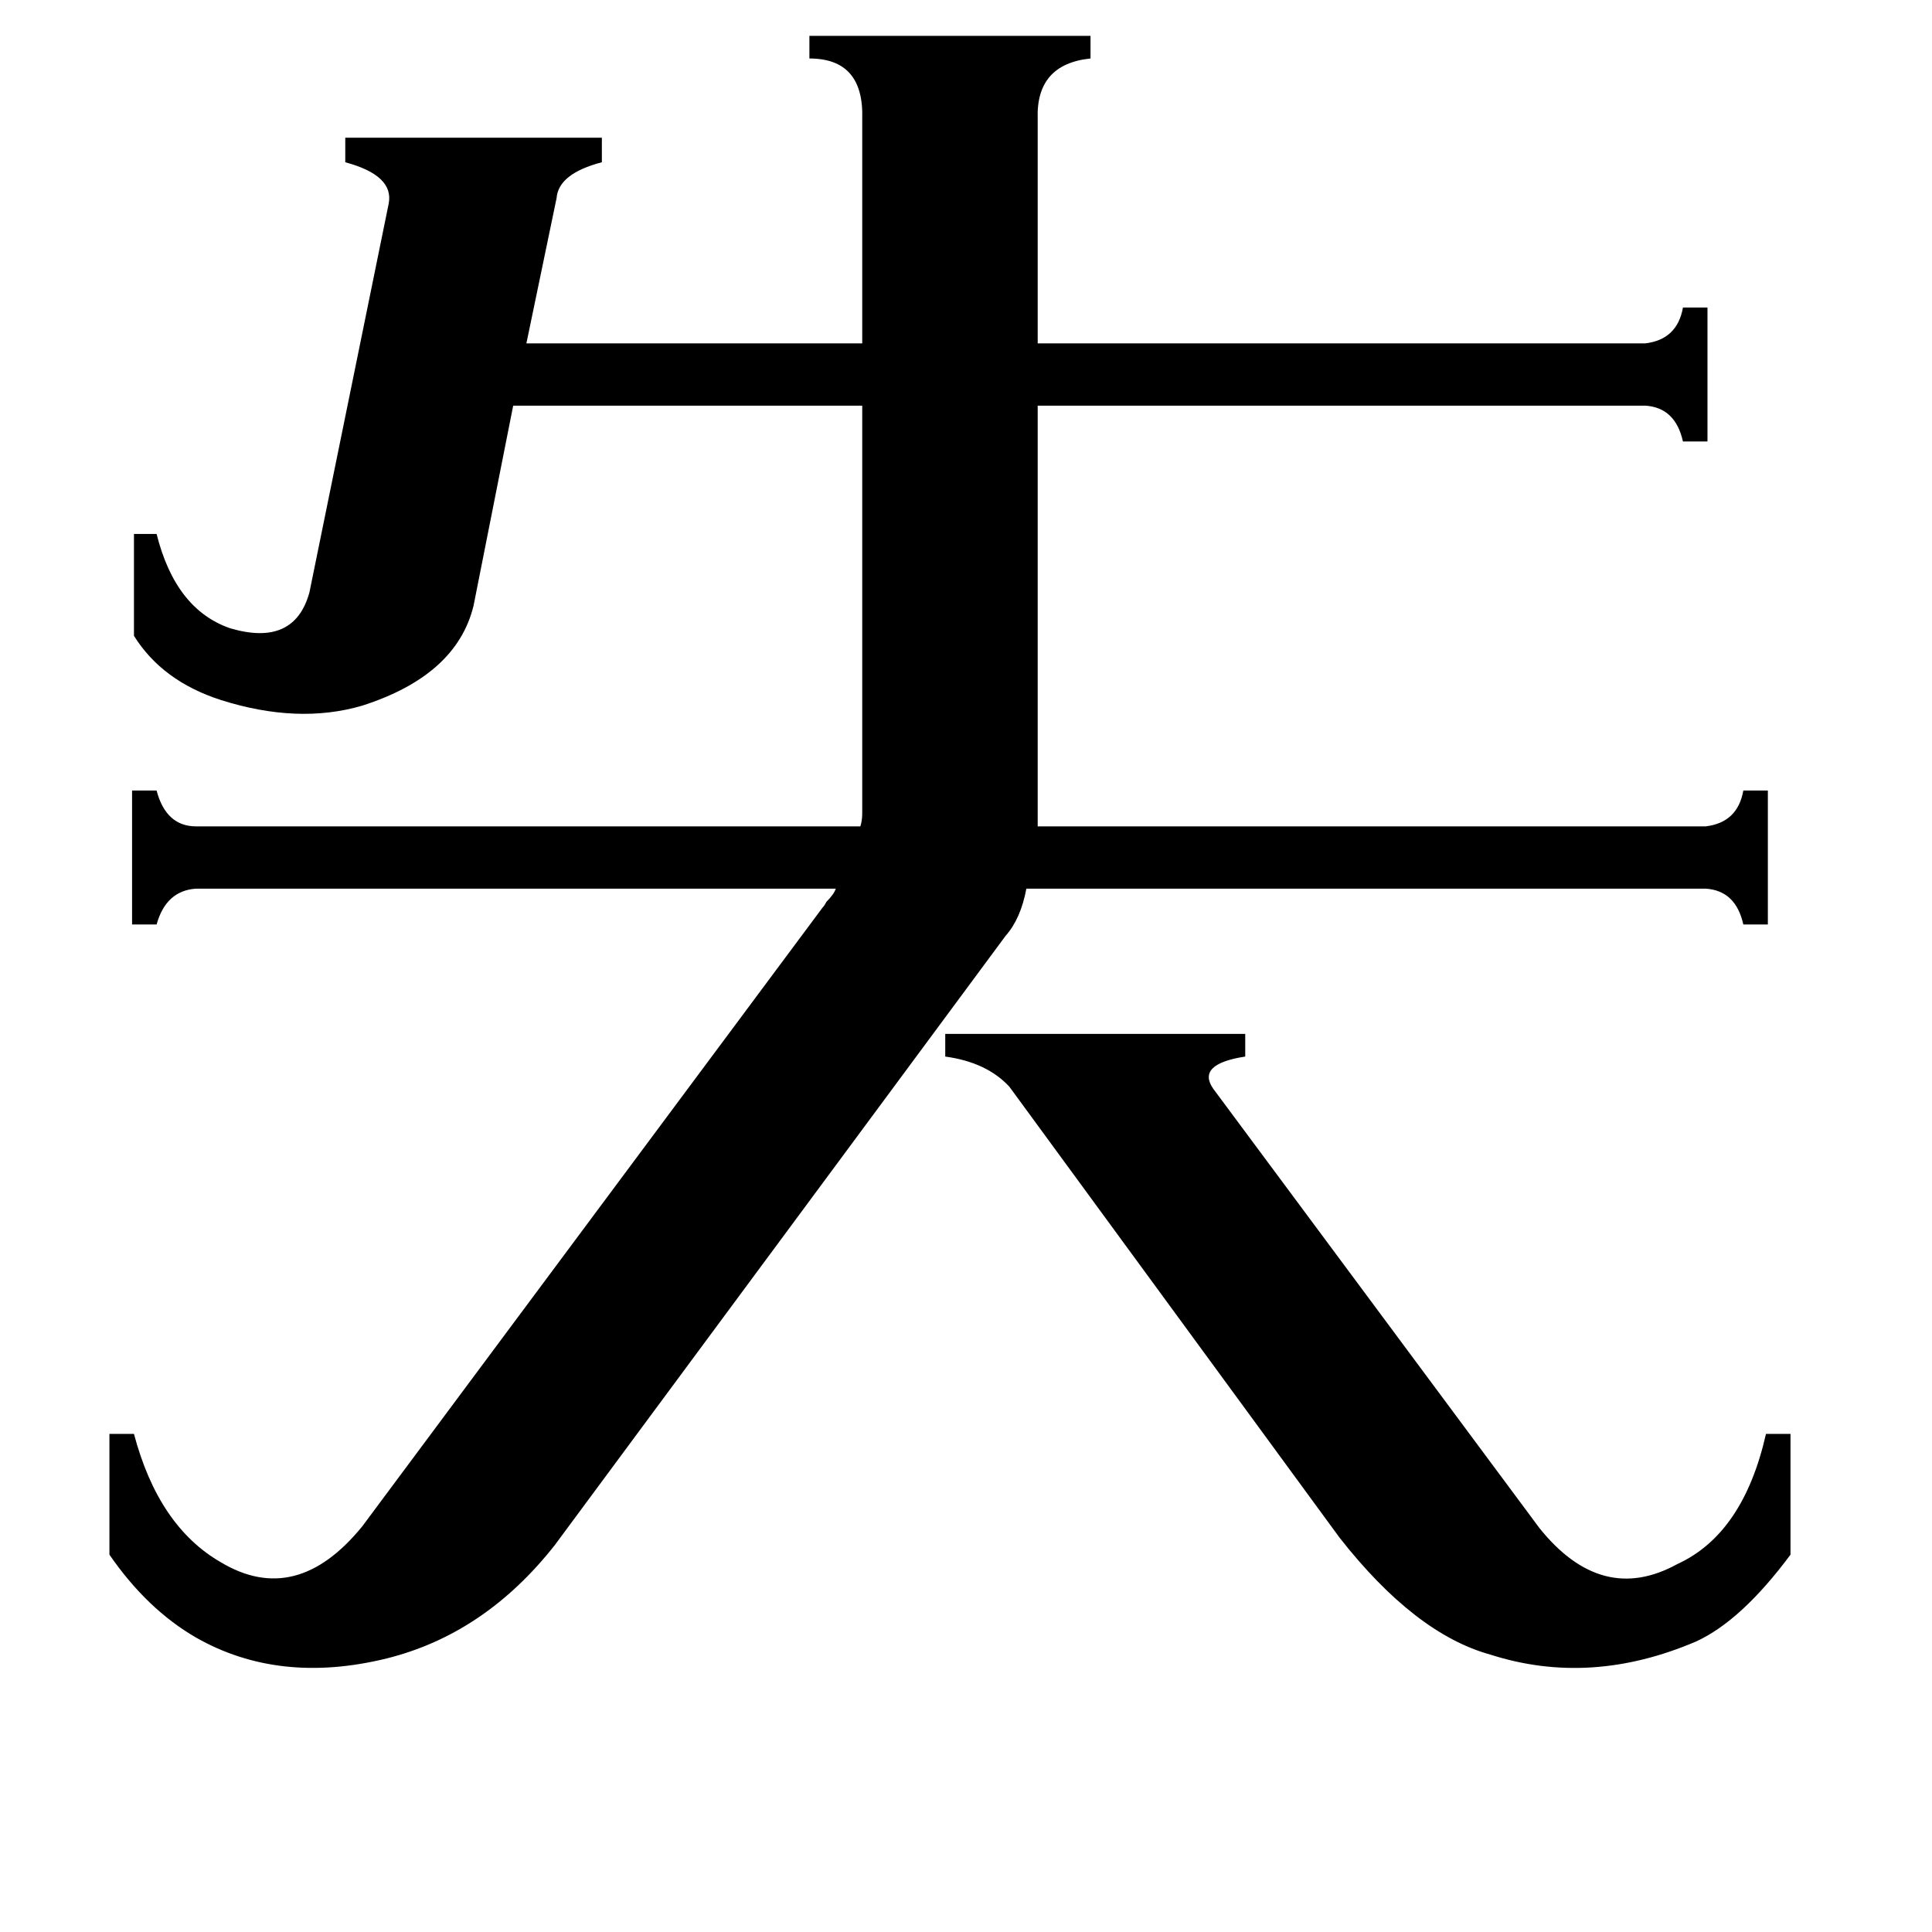 <svg xmlns="http://www.w3.org/2000/svg" viewBox="0 -800 1024 1024">
	<path fill="#000000" d="M535 -224Q523 -237 501 -240V-252H660V-240Q634 -236 643 -223L816 10Q849 51 889 29Q924 13 936 -40H949V24Q923 59 899 70Q843 94 790 77Q750 66 710 15ZM71 -517H83Q93 -477 122 -467Q156 -457 164 -486L206 -692Q209 -707 183 -714V-727H319V-714Q296 -708 295 -695L279 -618H457V-737Q458 -769 429 -769V-781H578V-769Q549 -766 550 -737V-618H872Q889 -620 892 -637H905V-566H892Q888 -584 872 -585H550V-362H904Q921 -364 924 -381H937V-310H924Q920 -328 904 -329H544Q541 -313 533 -304L294 19Q257 66 205 79Q148 93 104 68Q78 53 58 24V-40H71Q84 9 117 28Q157 52 192 9L436 -319Q437 -320 438 -322Q442 -326 443 -329H104Q88 -328 83 -310H70V-381H83Q88 -362 104 -362H456Q457 -365 457 -369V-585H272L251 -479Q242 -442 192 -426Q158 -416 117 -429Q86 -439 71 -463Z"/>
</svg>